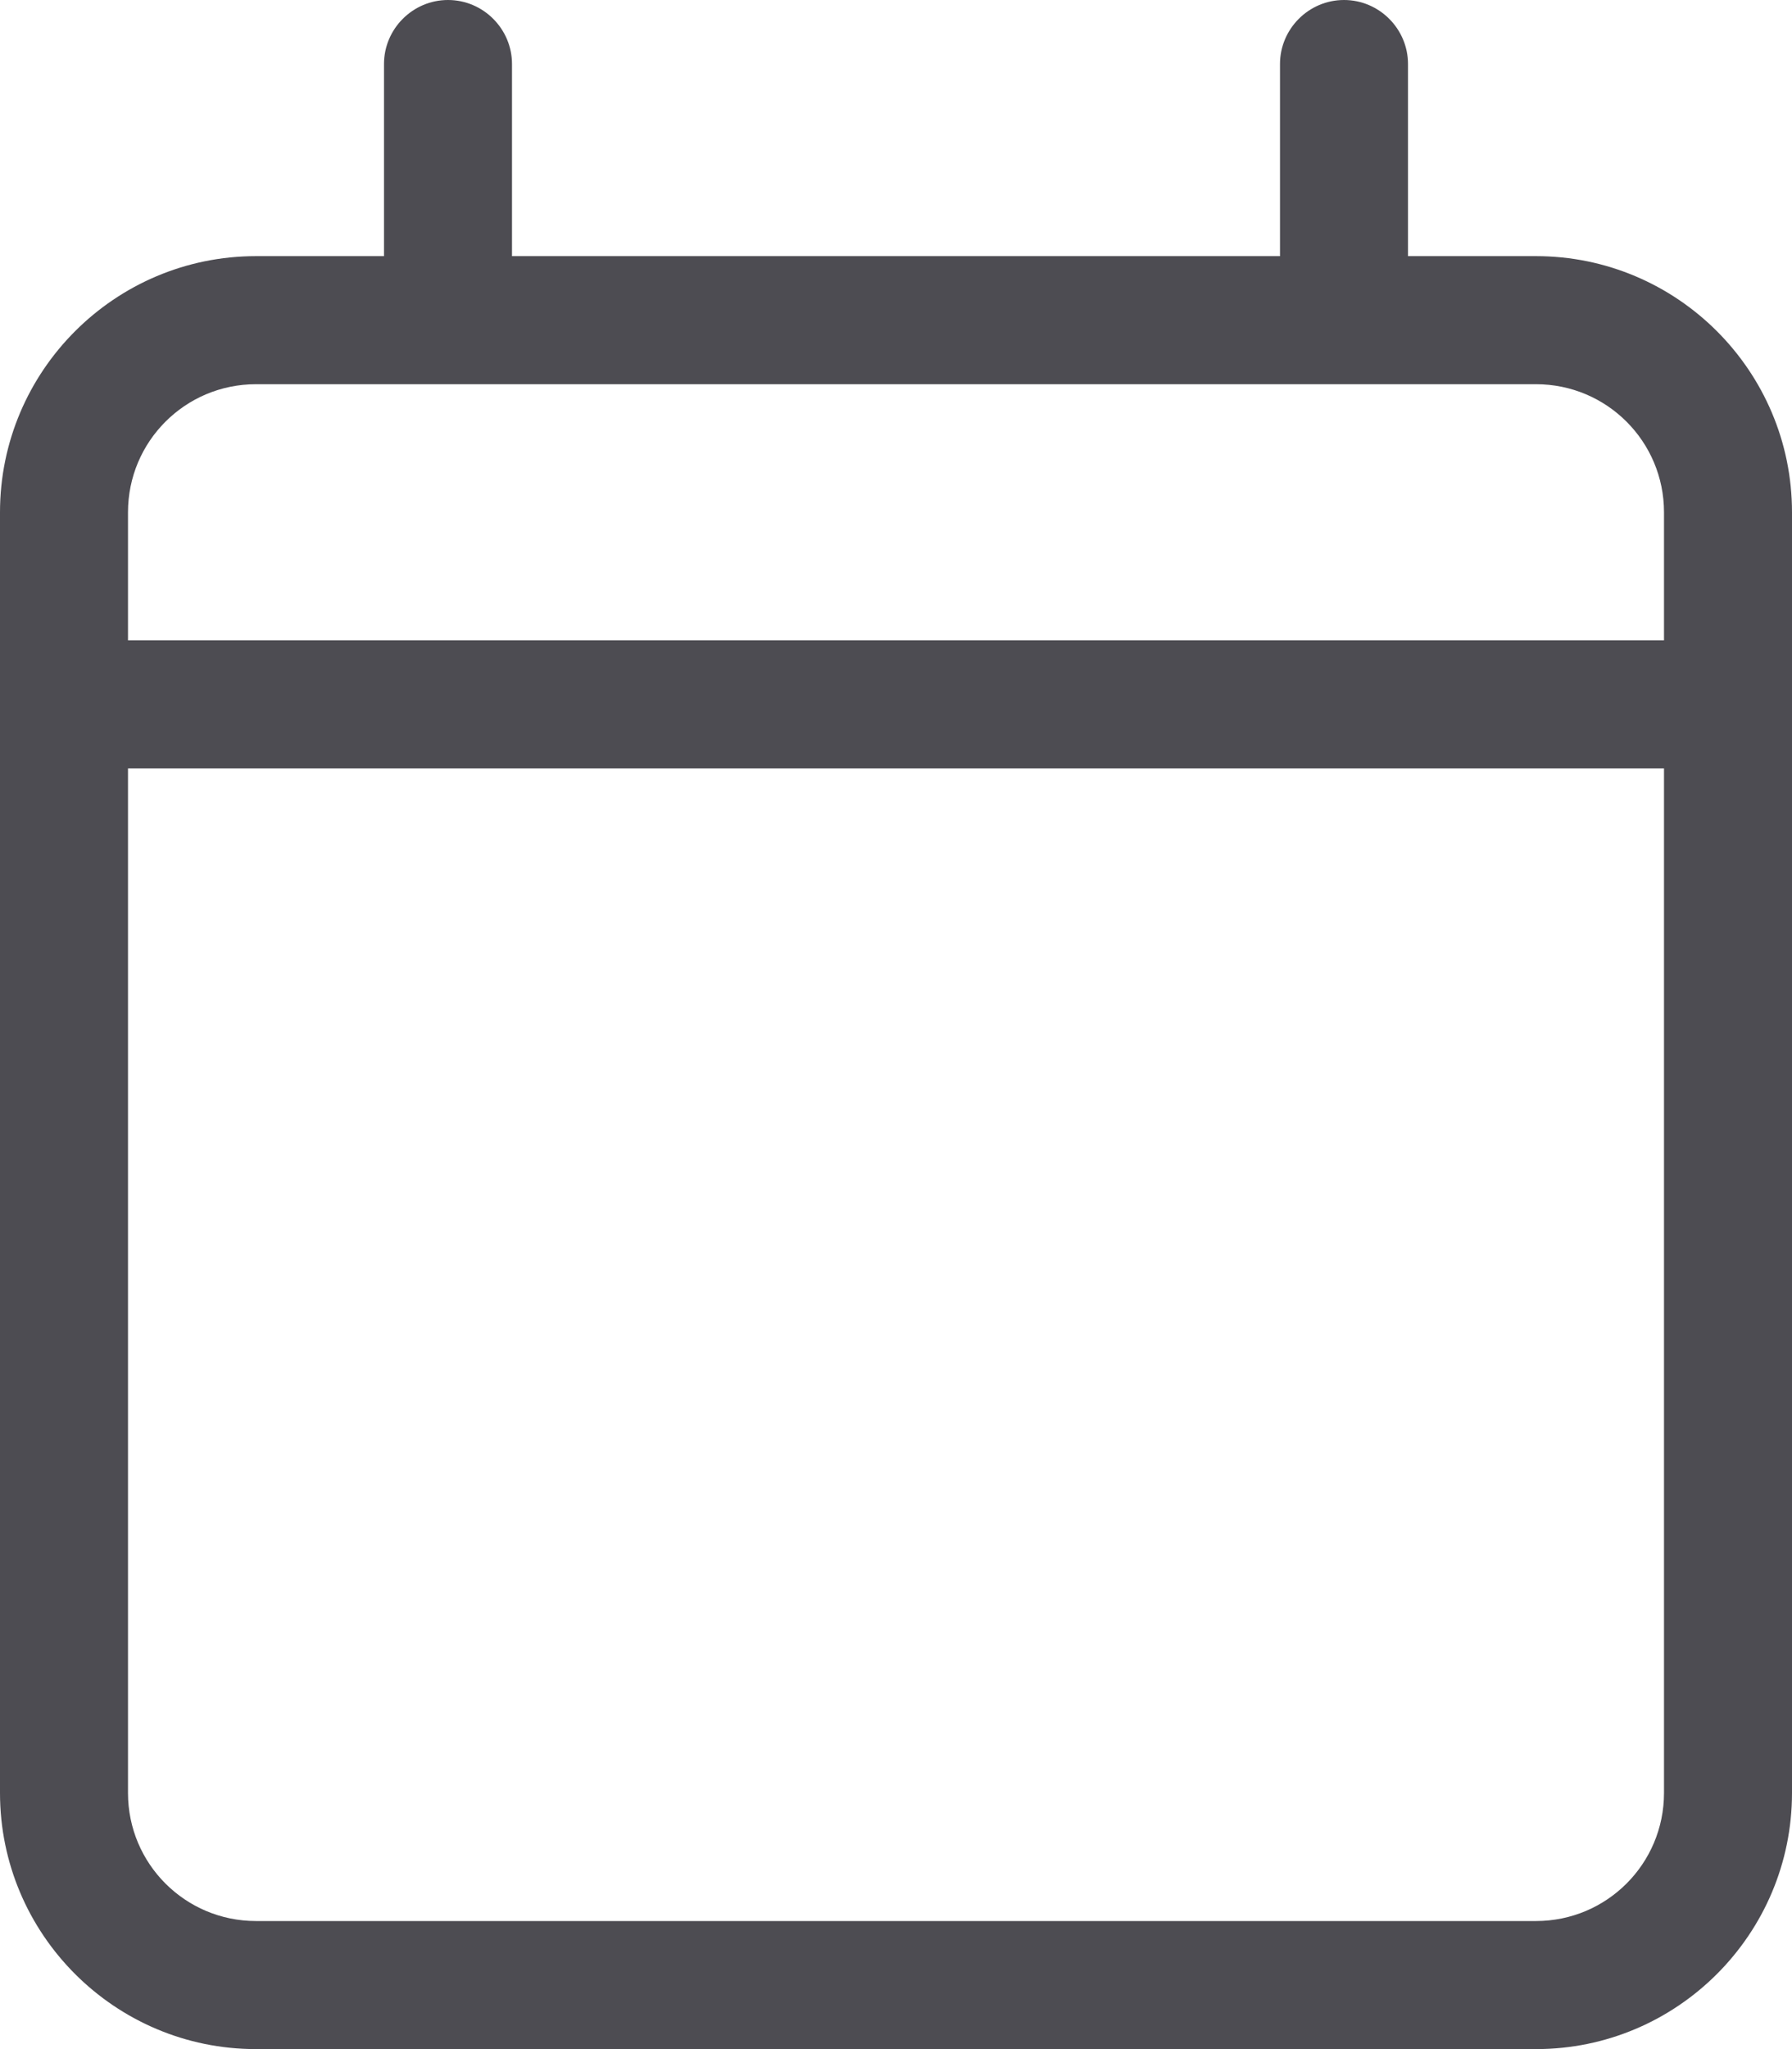 <svg width="14" height="16" viewBox="0 0 14 16" fill="none" xmlns="http://www.w3.org/2000/svg">
<path d="M3.5 0C3.775 0 4 0.225 4 0.5V2H10V0.5C10 0.225 10.225 0 10.5 0C10.775 0 11 0.225 11 0.5V2H12C13.103 2 14 2.897 14 4V5V6V14C14 15.103 13.103 16 12 16H2C0.897 16 0 15.103 0 14V6V5V4C0 2.897 0.897 2 2 2H3V0.5C3 0.225 3.225 0 3.5 0ZM13 6H1V14C1 14.553 1.447 15 2 15H12C12.553 15 13 14.553 13 14V6ZM12 3H2C1.447 3 1 3.447 1 4V5H13V4C13 3.447 12.553 3 12 3Z" fill="#4D4C52"/>
</svg>
